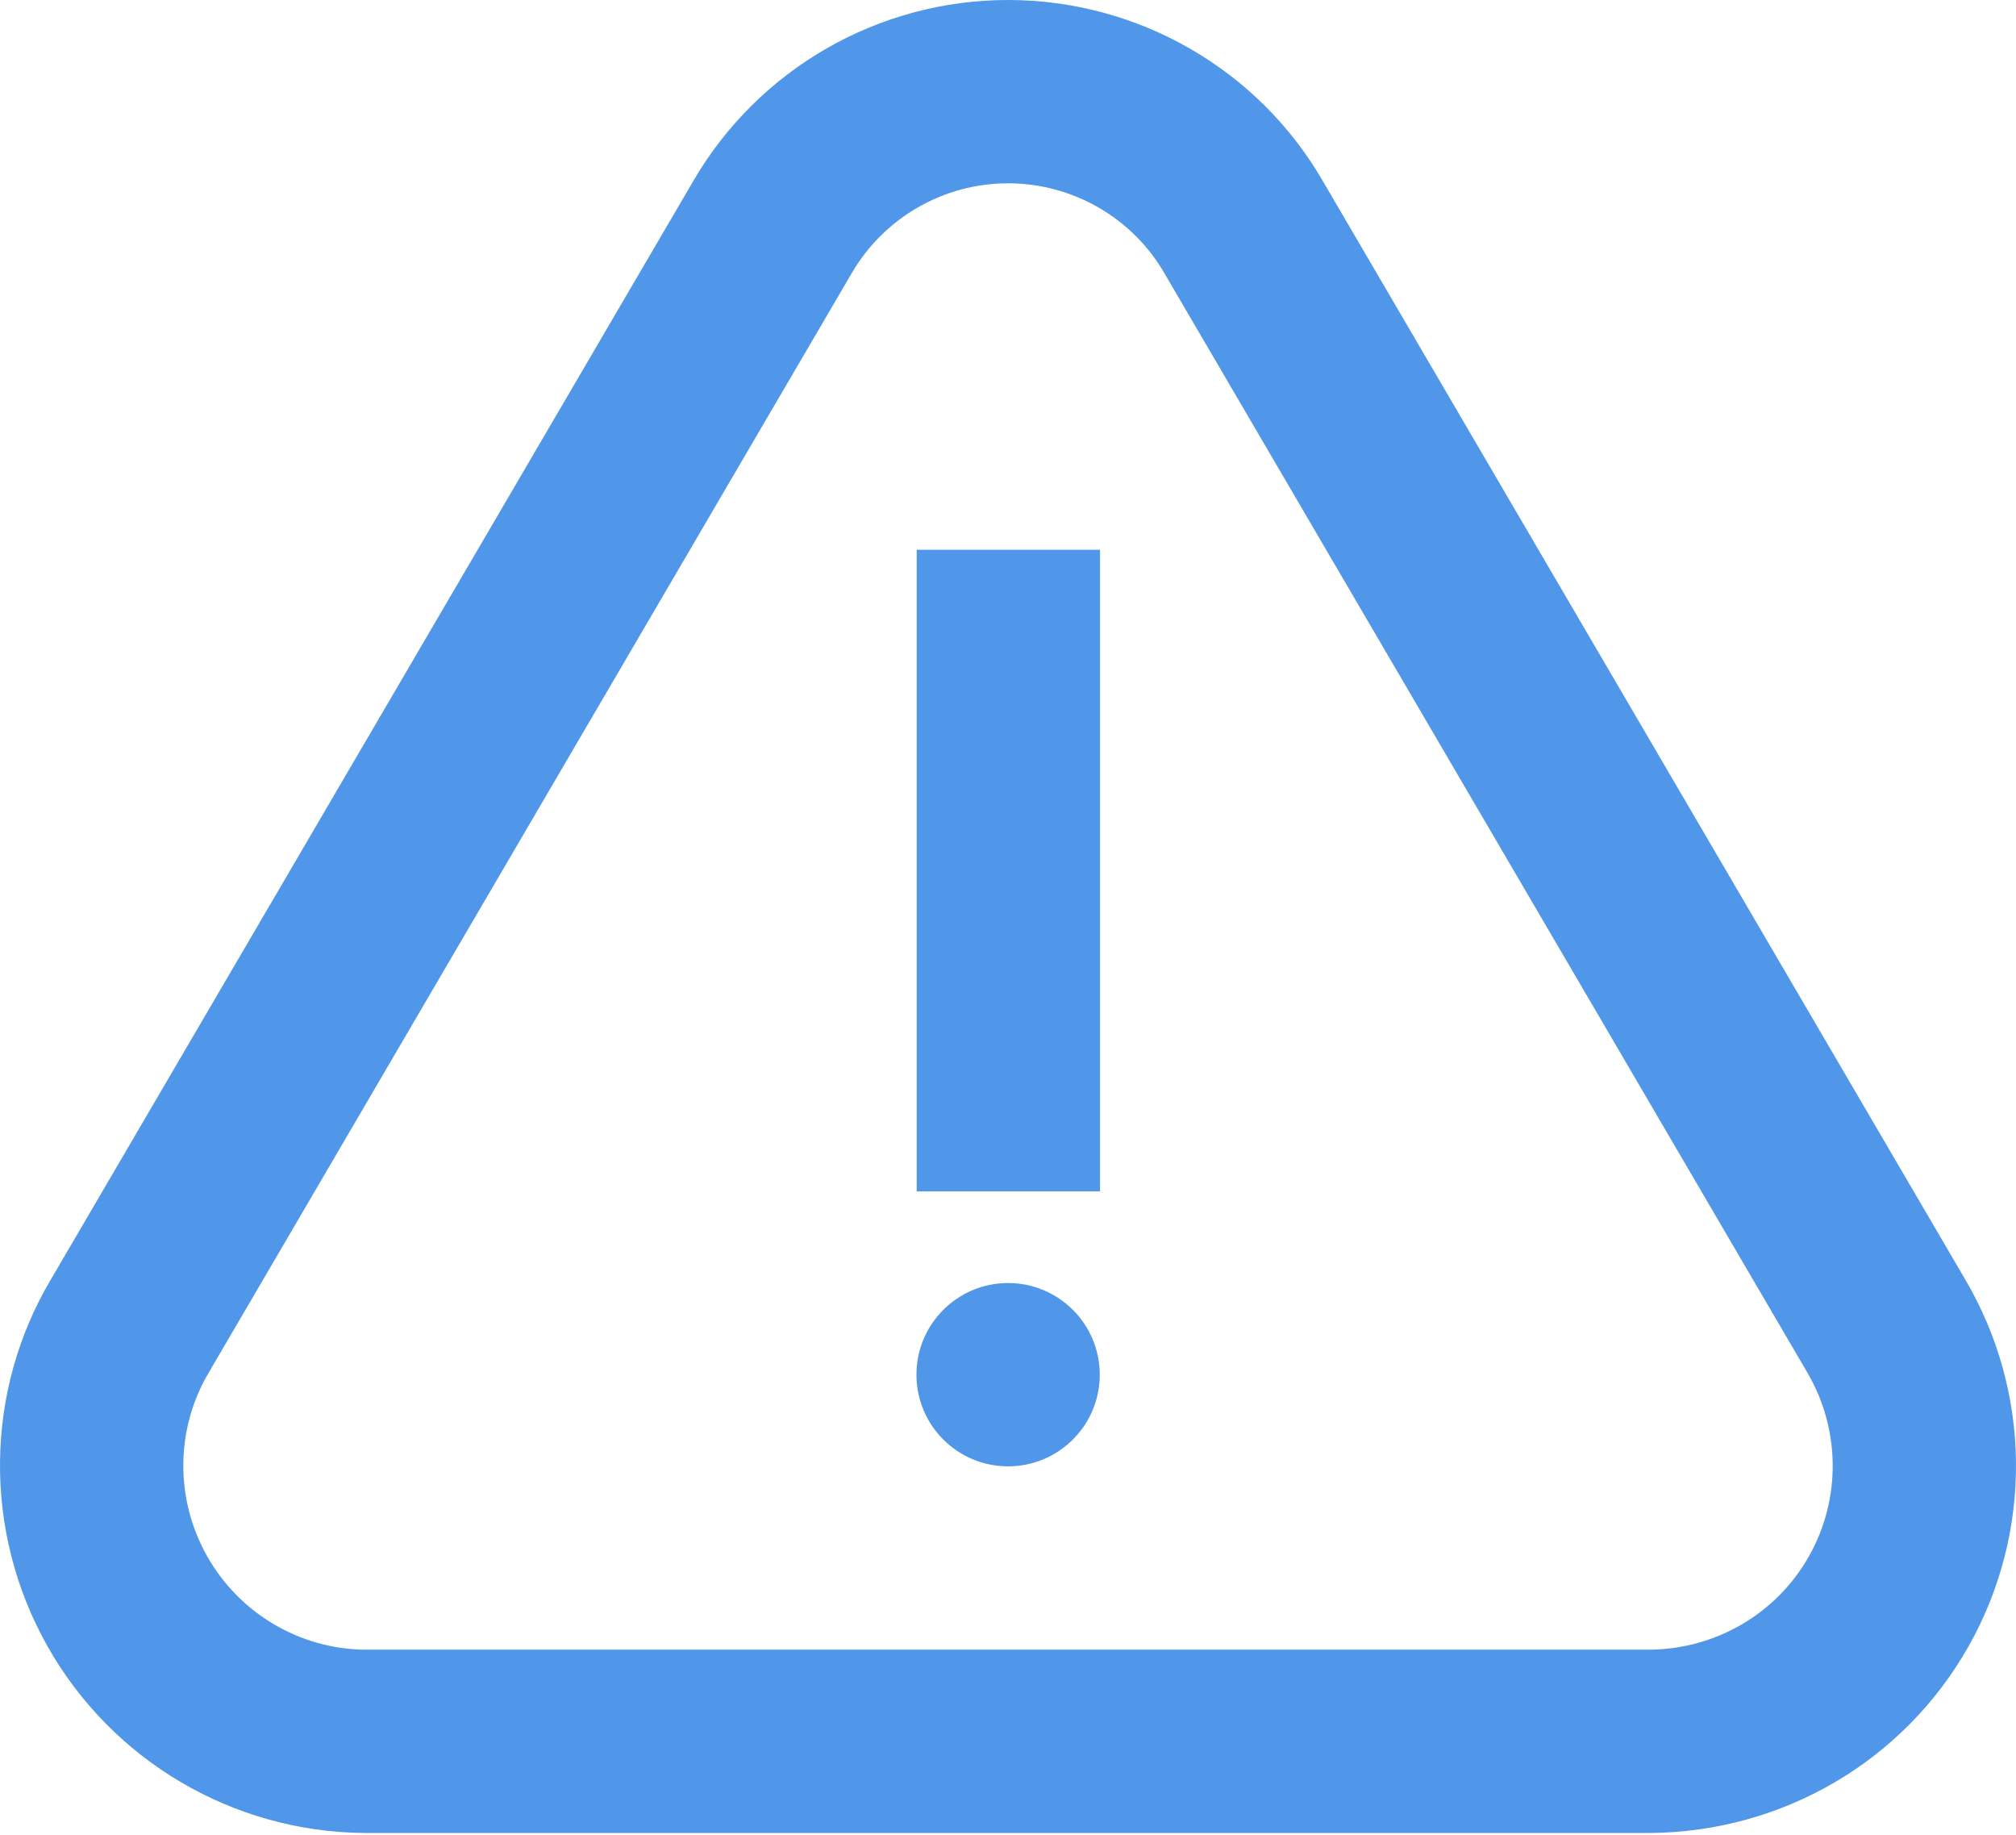 <svg width="100" height="91" viewBox="0 0 100 91" fill="none" xmlns="http://www.w3.org/2000/svg">
<path fill-rule="evenodd" clip-rule="evenodd" d="M97.464 63.422L65.622 8.989C62.425 3.447 56.467 0.008 50.023 1.24336e-05C43.579 -0.008 37.619 3.418 34.382 8.989L2.528 63.443C-0.775 68.996 -0.849 75.956 2.35 81.631C5.552 87.311 11.548 90.847 18.069 90.9L81.876 90.9C88.465 90.836 94.45 87.311 97.651 81.636C100.849 75.968 100.777 69.024 97.464 63.422ZM10.359 68.061L42.236 13.567C43.85 10.788 46.811 9.087 50.013 9.091C53.214 9.094 56.174 10.803 57.761 13.555L89.628 68.031C91.299 70.855 91.334 74.332 89.733 77.17C88.13 80.012 85.133 81.777 81.832 81.809L18.106 81.809C14.876 81.782 11.873 80.012 10.27 77.167C8.668 74.325 8.705 70.841 10.359 68.061ZM50.004 72.718C52.516 72.718 54.551 70.683 54.551 68.173C54.551 65.662 52.516 63.627 50.004 63.627C47.493 63.627 45.458 65.662 45.458 68.173C45.458 70.683 47.493 72.718 50.004 72.718ZM54.565 27.264H45.471V59.082H54.565V27.264Z" fill="#5197E9"/>
</svg>
